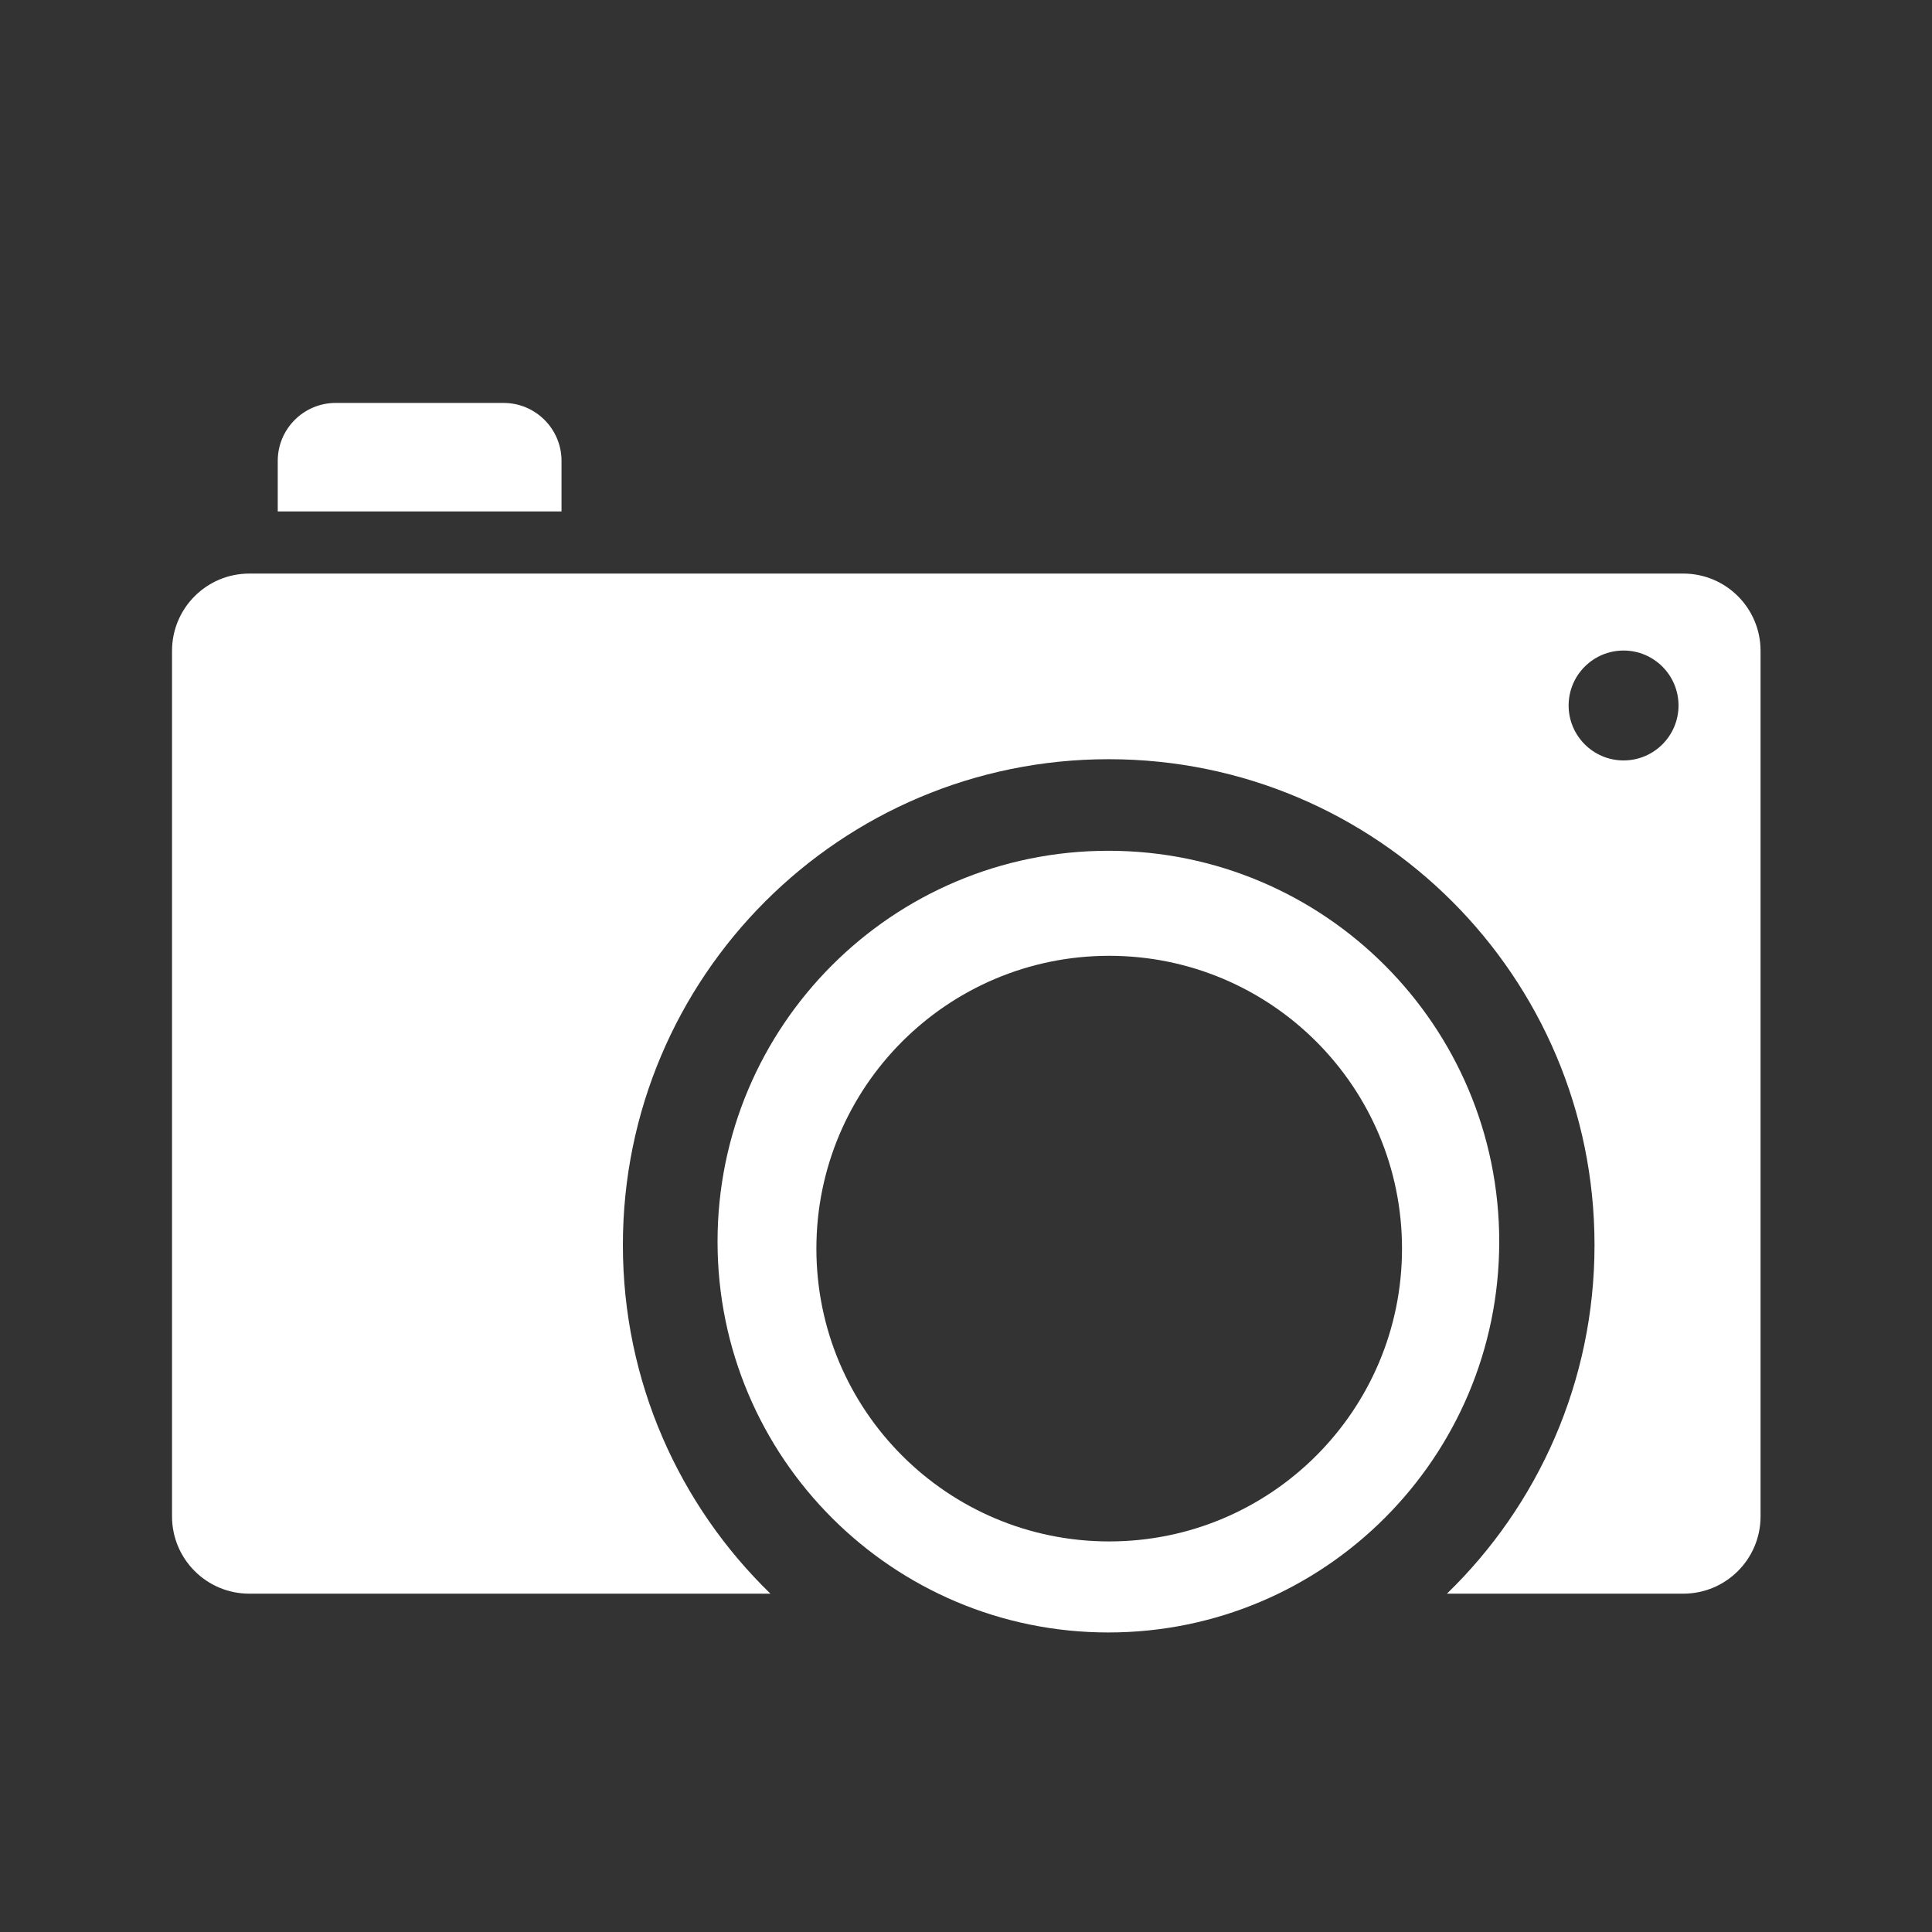 <?xml version="1.0" encoding="UTF-8"?>
<svg id="icon" xmlns="http://www.w3.org/2000/svg" width="500" height="500" viewBox="0 0 500 500">
  <rect x="0" y="0" width="500" height="500" fill="#333333" stroke="none"/>
  <defs>
    <style>
      .cls-1 {
        fill: #fff;
      }
    </style>
  </defs>
  <path class="cls-1" d="M145.32,119.28c0-8.28-6.72-15-15-15h-43.44c-8.28,0-15,6.72-15,15v13.08h73.44v-13.08Z"/>
  <path class="cls-1" d="M435.64,148.44H64.52c-11.05,0-20,8.95-20,20v224c0,11.05,8.95,20,20,20h134.87c-23.55-22.85-38.19-54.83-38.19-90.23,0-69.44,56.29-125.73,125.73-125.73s125.73,56.29,125.73,125.73c0,35.4-14.64,67.38-38.19,90.23h61.16c11.05,0,20-8.95,20-20v-224c0-11.05-8.95-20-20-20ZM420.18,196.8c-7.85,0-14.22-6.37-14.22-14.22s6.37-14.22,14.22-14.22,14.22,6.37,14.22,14.22-6.37,14.22-14.22,14.22Z"/>
  <path class="cls-1" d="M286.85,220.18c-55.87,0-101.15,45.29-101.15,101.15s45.29,101.15,101.15,101.15,101.15-45.29,101.15-101.15-45.29-101.15-101.15-101.15ZM287.06,398.92c-41.85,0-75.78-33.93-75.78-75.78s33.93-75.78,75.78-75.78,75.78,33.93,75.78,75.78-33.93,75.78-75.78,75.78Z"/>
</svg>